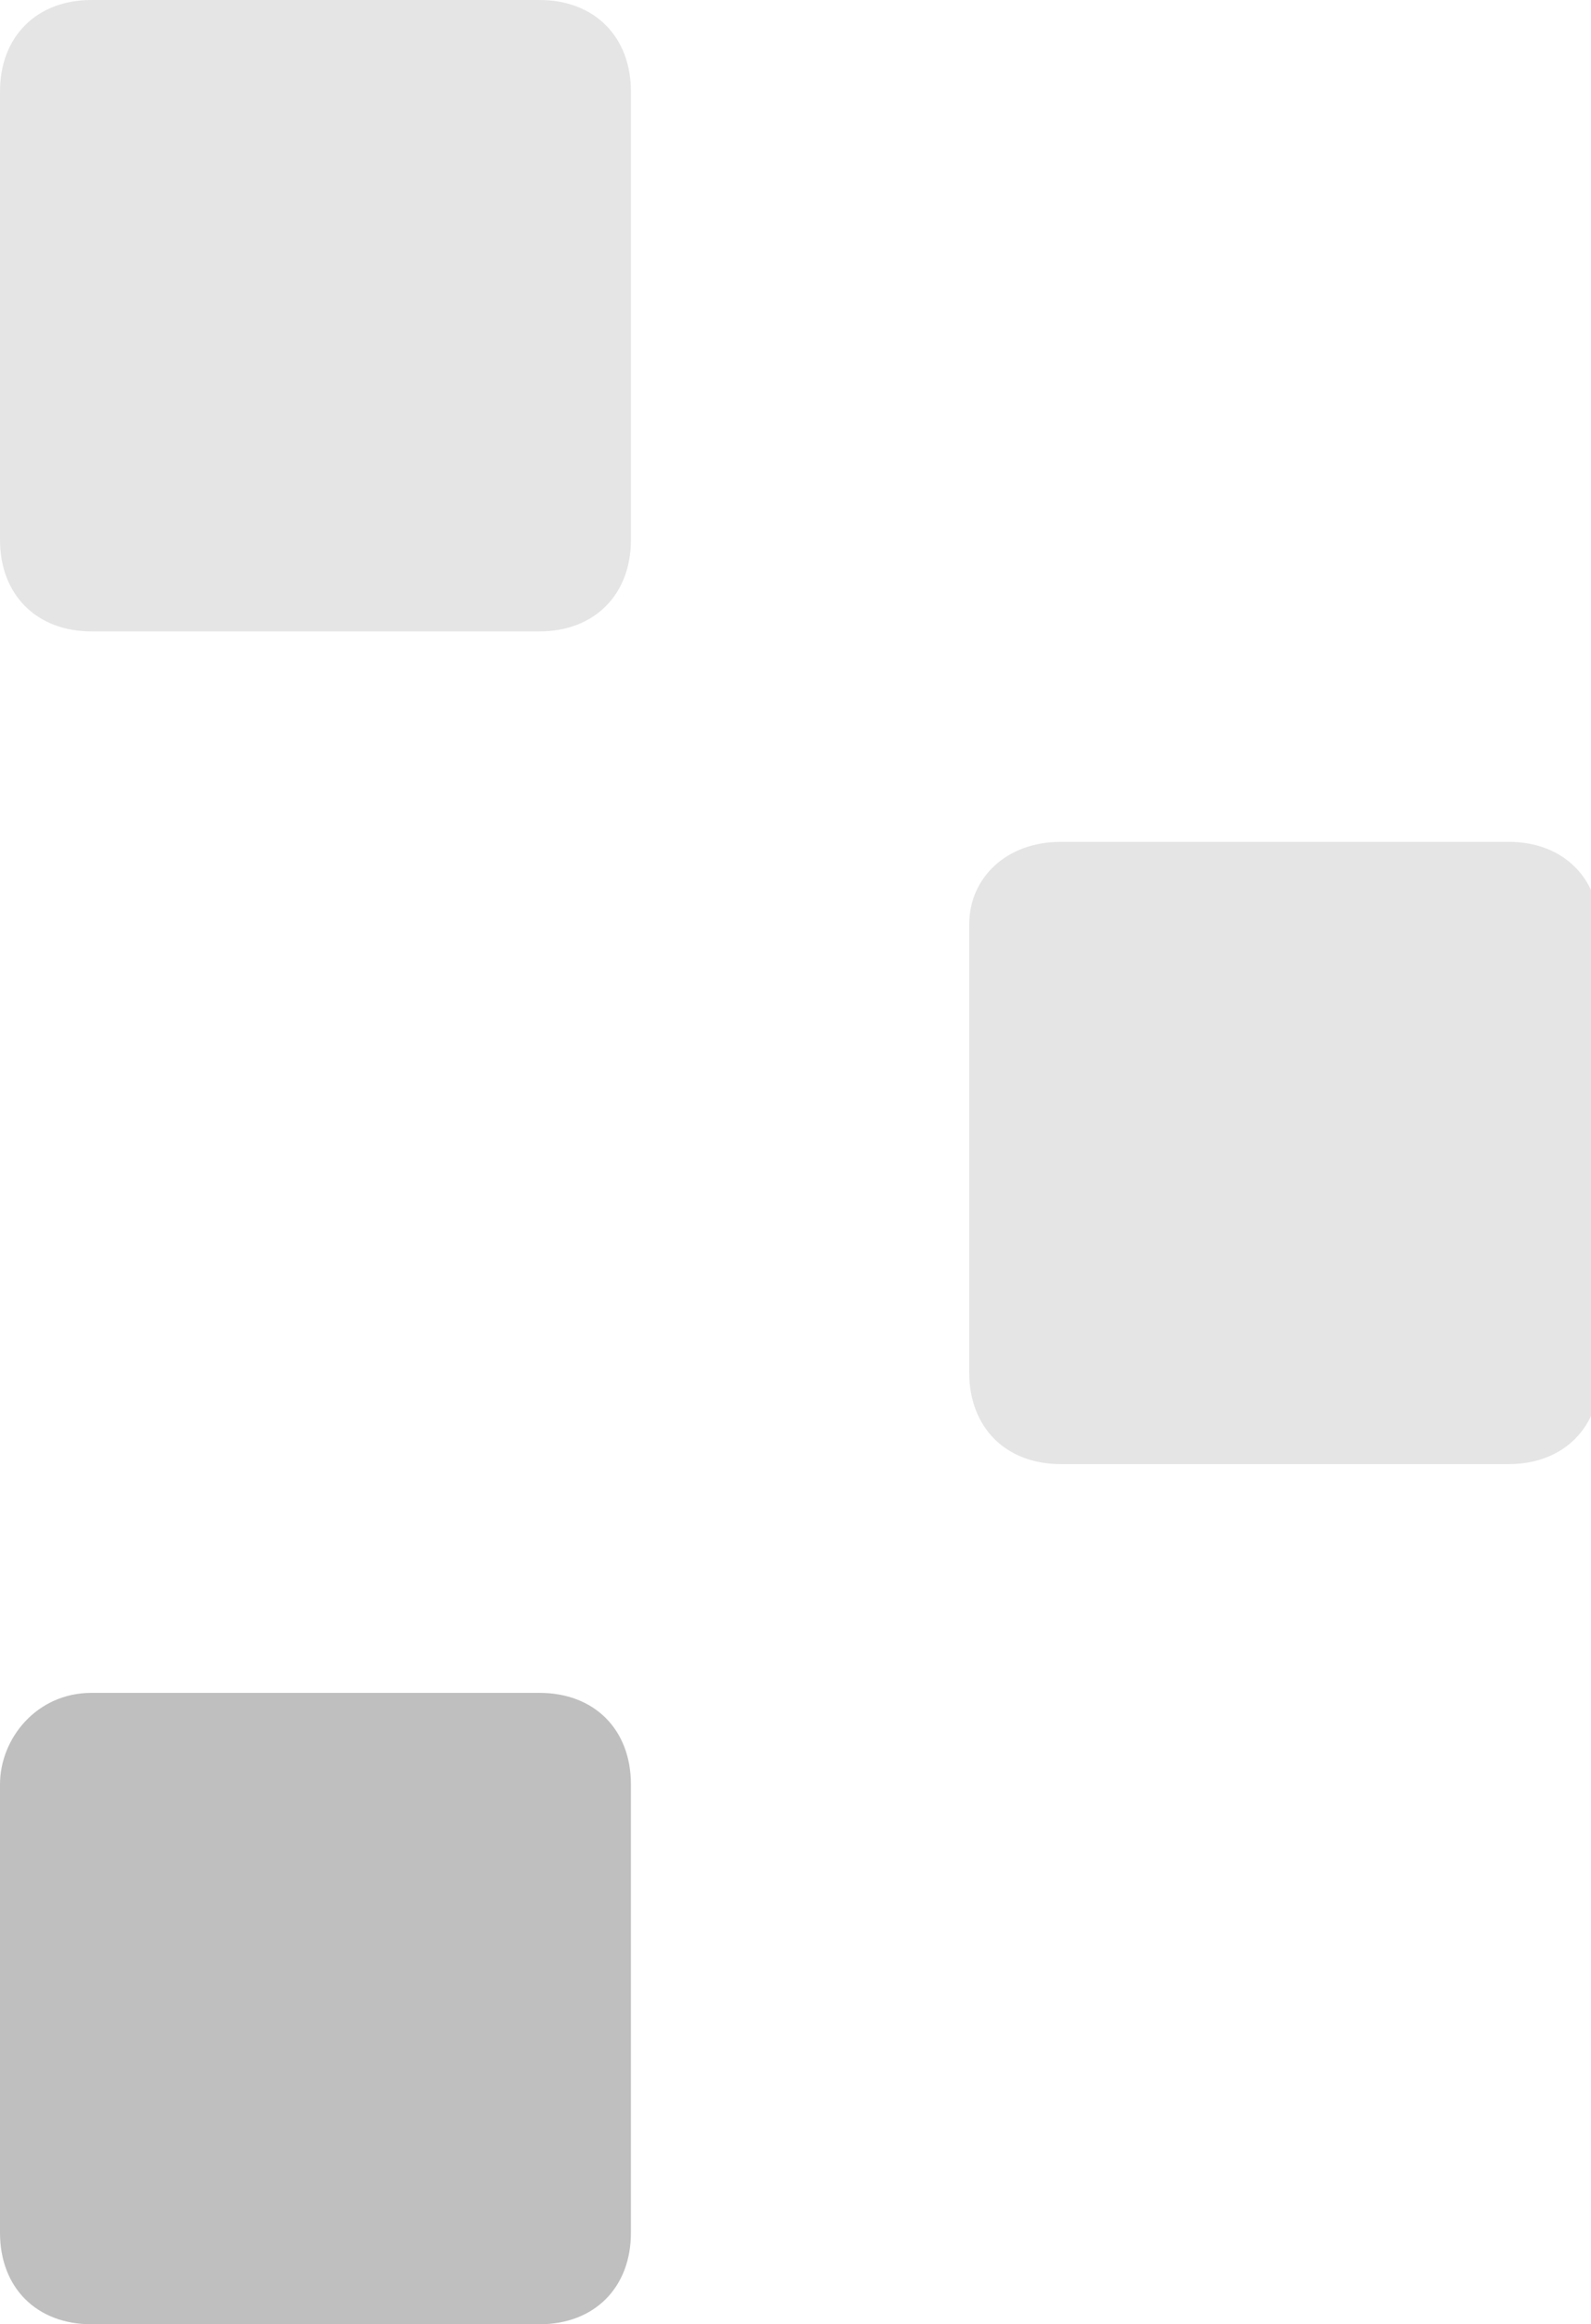 <?xml version="1.0" encoding="utf-8"?>
<!-- Generator: Adobe Illustrator 26.0.3, SVG Export Plug-In . SVG Version: 6.00 Build 0)  -->
<svg version="1.1" id="Layer_1" xmlns="http://www.w3.org/2000/svg" xmlns:xlink="http://www.w3.org/1999/xlink" x="0px" y="0px"
	 viewBox="0 0 17.4 25.4" style="enable-background:new 0 0 17.4 25.4;" xml:space="preserve">
<style type="text/css">
	.st0{opacity:0.5;fill:#CCCCCC;enable-background:new    ;}
	.st1{fill:#BFBFBF;}
</style>
<path class="st0" d="M1,0h4.9c0.6,0,1,0.4,1,1v4.9c0,0.6-0.4,1-1,1H1c-0.6,0-1-0.4-1-1V1C0,0.4,0.4,0,1,0z"/>
<path class="st0" d="M11.6,9.2h4.9c0.6,0,1,0.4,1,1V15c0,0.6-0.4,1-1,1h-4.9c-0.6,0-1-0.4-1-1v-4.9C10.6,9.6,11,9.2,11.6,9.2z"/>
<path class="st1" d="M1,18.5h4.9c0.6,0,1,0.4,1,1v4.9c0,0.6-0.4,1-1,1H1c-0.6,0-1-0.4-1-1v-4.9C0,19,0.4,18.5,1,18.5z"/>
</svg>
